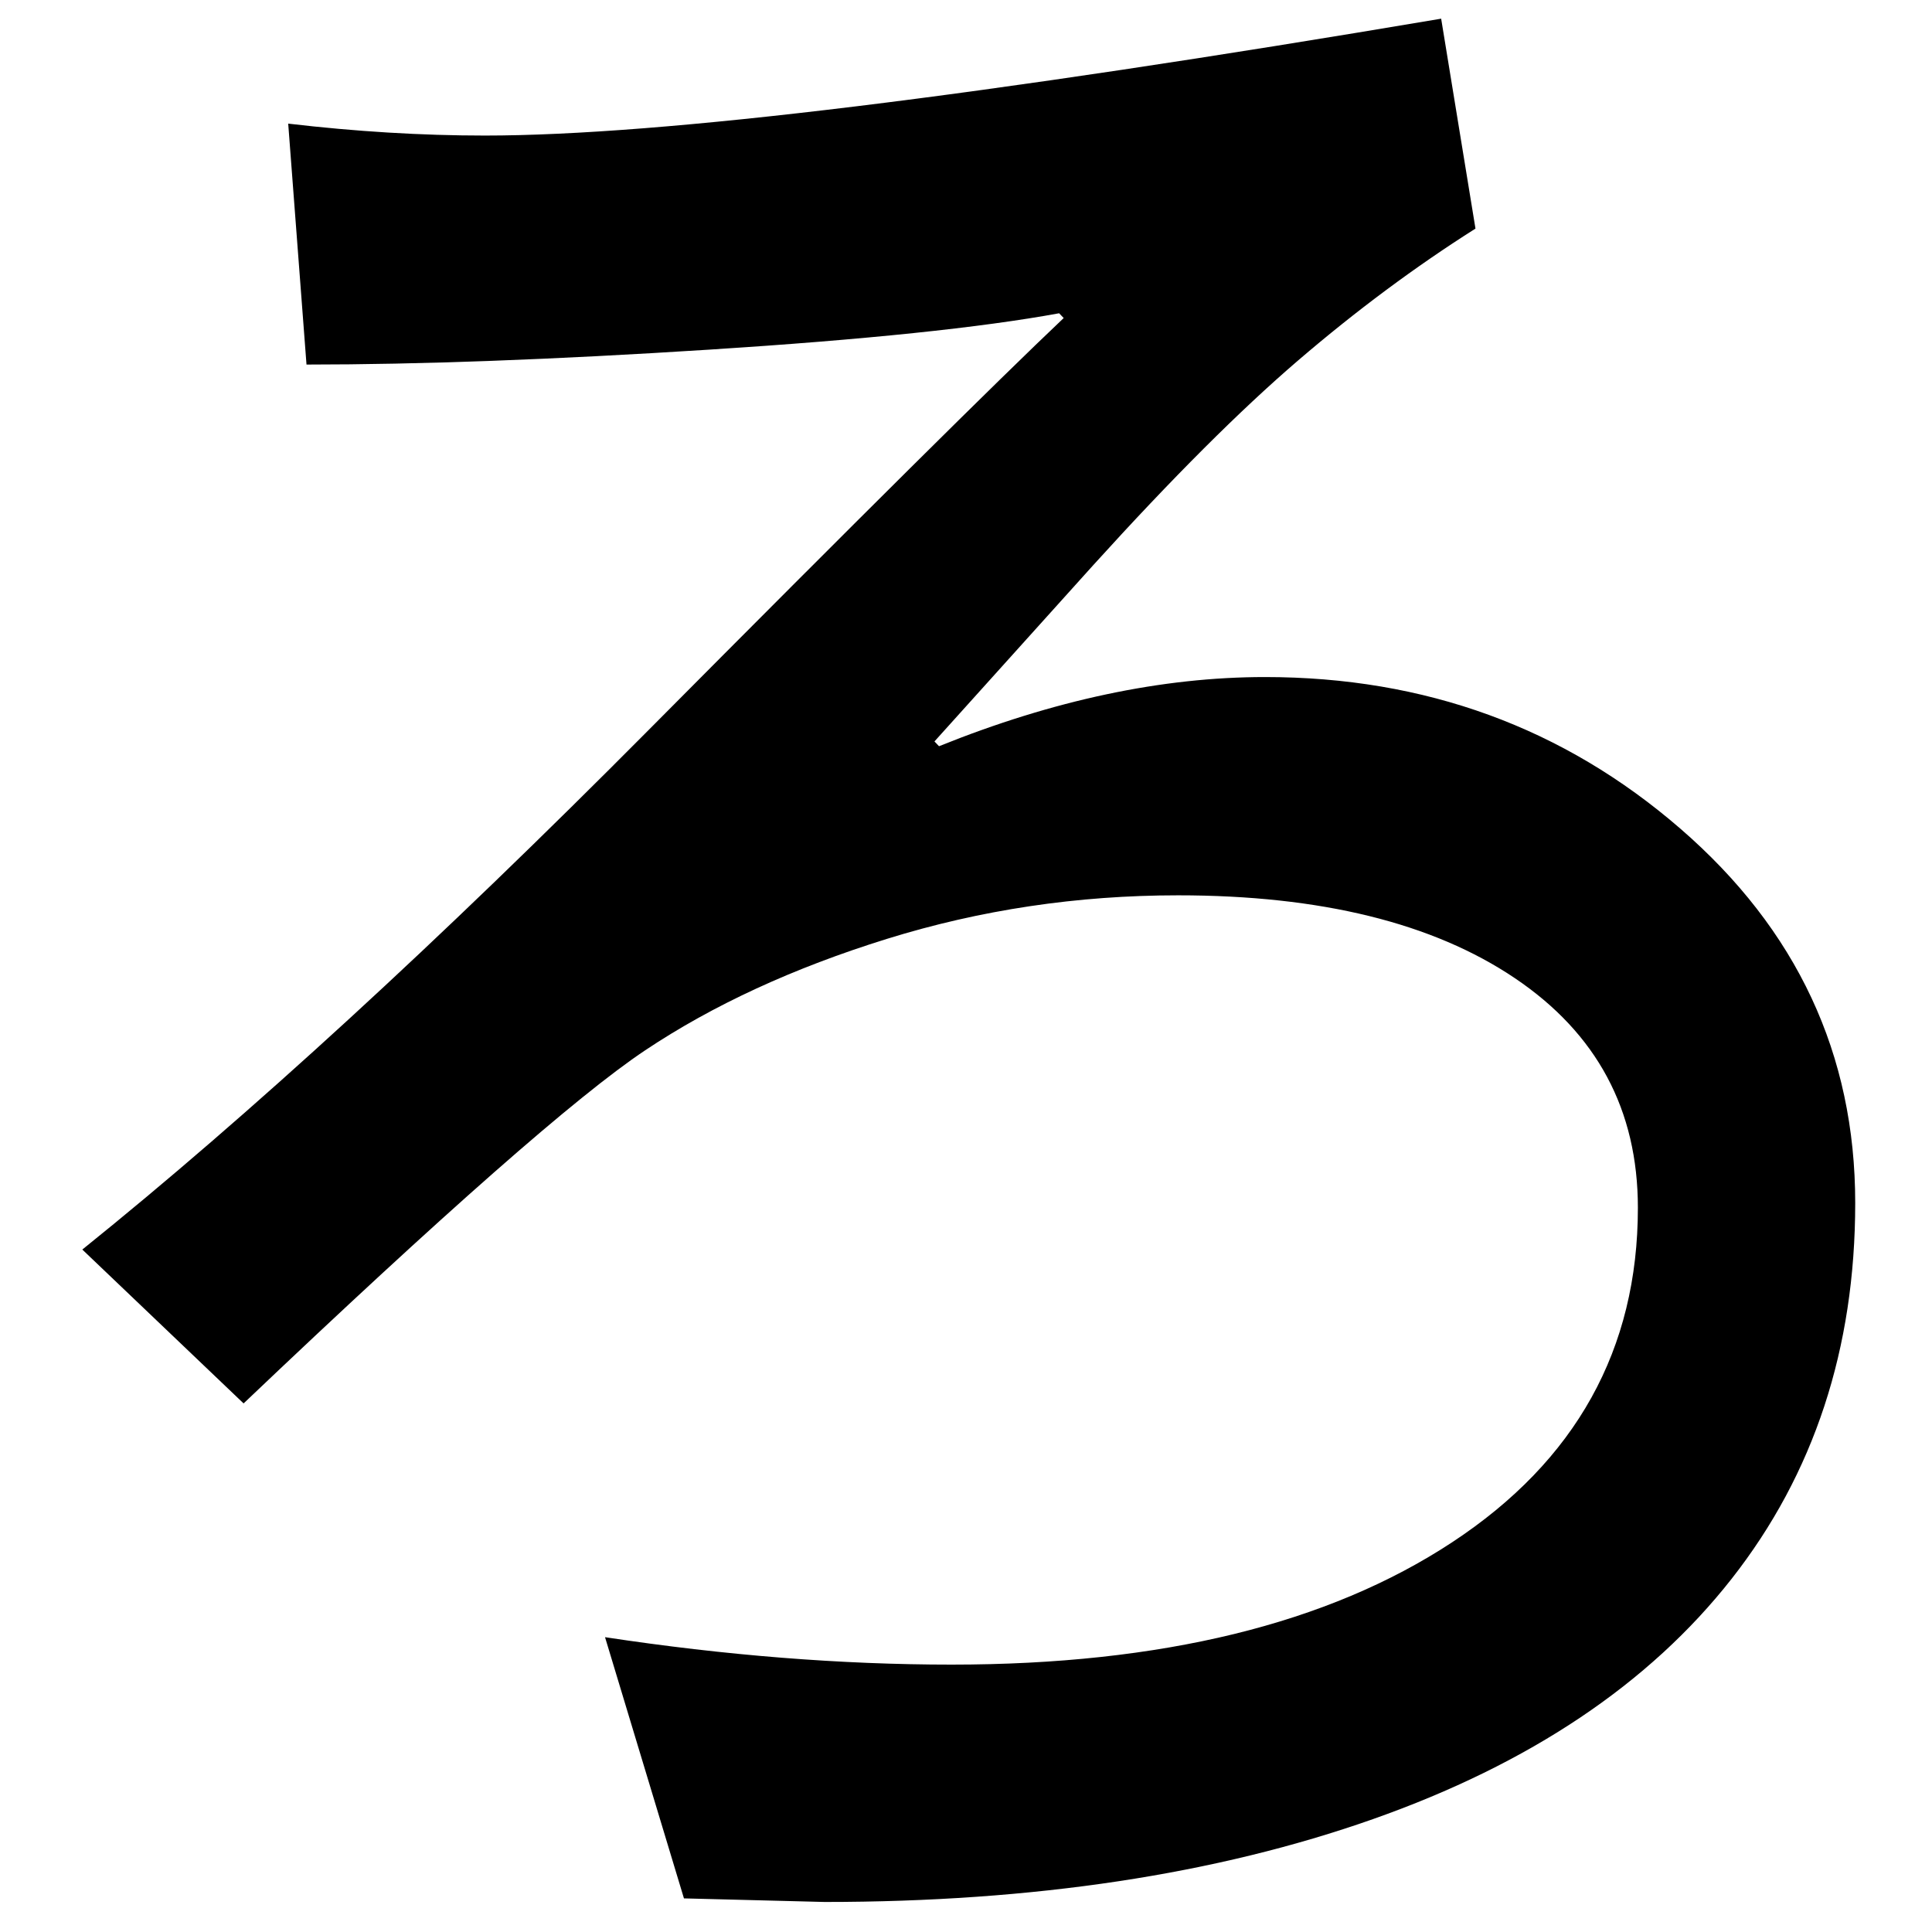 <?xml version="1.0" encoding="UTF-8" standalone="no"?>
<svg
   xmlns:dc="http://purl.org/dc/elements/1.1/"
   xmlns:cc="http://creativecommons.org/ns#"
   xmlns:rdf="http://www.w3.org/1999/02/22-rdf-syntax-ns#"
   xmlns:svg="http://www.w3.org/2000/svg"
   xmlns="http://www.w3.org/2000/svg"
   xmlns:sodipodi="http://sodipodi.sourceforge.net/DTD/sodipodi-0.dtd"
   xmlns:inkscape="http://www.inkscape.org/namespaces/inkscape"
   fill-opacity="1"
   color-rendering="auto"
   color-interpolation="auto"
   text-rendering="auto"
   stroke="black"
   stroke-linecap="square"
   stroke-miterlimit="10"
   shape-rendering="auto"
   stroke-opacity="1"
   fill="black"
   stroke-dasharray="none"
   font-weight="normal"
   stroke-width="1"
   font-family="'Dialog'"
   font-style="normal"
   stroke-linejoin="miter"
   font-size="12"
   stroke-dashoffset="0"
   image-rendering="auto"
   version="1.1"
   id="svg9"
   sodipodi:docname="hiragana_letter_ro.svg"
   inkscape:version="0.92.4 (5da689c313, 2019-01-14)"
   width="100%"
   height="100%"
   viewBox="0 0 100 100"
   preserveAspectRatio="xMidYMid meet"
   >
  <sodipodi:namedview
     pagecolor="#ffffff"
     bordercolor="#666666"
     borderopacity="1"
     objecttolerance="10"
     gridtolerance="10"
     guidetolerance="10"
     inkscape:pageopacity="0"
     inkscape:pageshadow="2"
     inkscape:window-width="1920"
     inkscape:window-height="986"
     id="namedview11"
     showgrid="false"
     inkscape:zoom="2.36"
     inkscape:cx="50"
     inkscape:cy="50"
     inkscape:window-x="-11"
     inkscape:window-y="-11"
     inkscape:window-maximized="1"
     inkscape:current-layer="svg9" />
  <!--Unicode Character 'HIRAGANA LETTER RO' (U+308D)-->
  <defs
     id="genericDefs" />
  <g
     id="g7"
     transform="matrix(0.421,0,0,0.439,-7.876,-72.374)">
    <g
       id="g5">
      <path
         d="m 134.156,252.844 q 21.094,-8.156 40.078,-8.156 29.531,0 51.047,17.859 21.516,17.859 21.516,44.156 0,25.734 -15.188,44.297 -15.188,18.562 -44.086,28.336 -28.898,9.774 -67.43,9.774 l -17.297,-0.422 -9.703,-30.797 q 22.219,3.234 42.609,3.234 38.672,0 61.523,-14.414 22.852,-14.414 22.852,-39.445 0,-17.297 -15.117,-27.07 -15.117,-9.773 -41.414,-9.773 -18.562,0 -35.789,5.133 -17.227,5.133 -29.742,13.148 -12.516,8.016 -49.359,41.625 L 28.828,312.188 Q 59.625,288.422 98.438,250.945 137.25,213.469 149.484,202.359 l -0.562,-0.562 q -14.344,2.531 -43.031,4.289 -28.688,1.758 -49.5,1.758 l -2.25,-28.406 q 12.516,1.406 24.188,1.406 32.484,0 117.562,-13.781 l 4.219,24.75 q -11.109,6.75 -21.797,15.539 -10.688,8.789 -25.172,24.117 l -19.547,20.812 z"
         id="path3"
         inkscape:connector-curvature="0"
         style="stroke:none" />
    </g>
  </g>
</svg>
